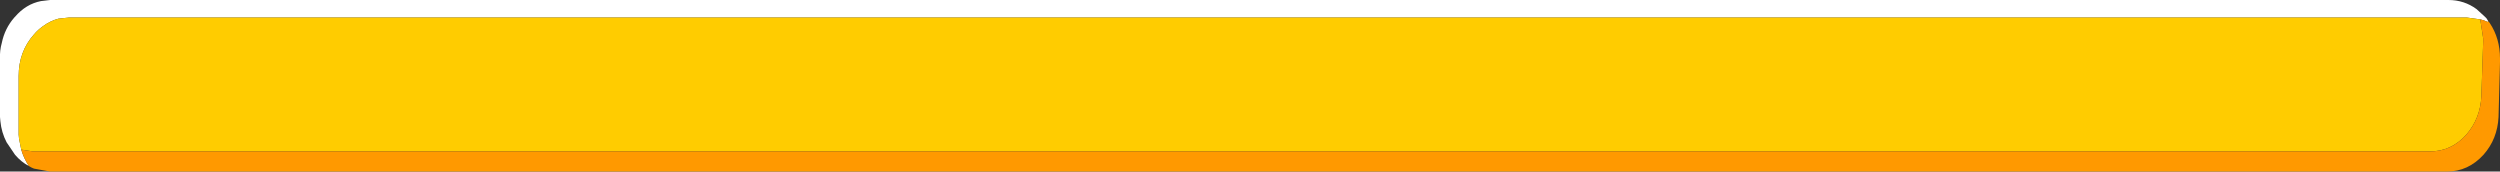 <?xml version="1.0" encoding="UTF-8" standalone="no"?>
<svg xmlns:xlink="http://www.w3.org/1999/xlink" height="23.45px" width="341.75px" xmlns="http://www.w3.org/2000/svg">
  <rect width="100%" height="100%" fill="#333333" stroke="none"/>
  <g transform="matrix(1.0, 0.0, 0.0, 1.0, 0.0, 0.0)">
    <path d="M3.95 22.7 Q2.9 22.15 2.05 21.15 L0.9 19.45 Q0.2 18.1 0.05 16.55 L0.0 16.0 0.0 8.45 0.0 8.0 Q-0.05 6.9 0.25 5.85 0.65 3.9 1.95 2.4 L2.05 2.3 Q3.55 0.55 5.6 0.15 L6.85 0.0 334.7 0.0 Q336.85 0.0 338.55 1.25 L339.7 2.3 339.9 2.5 340.15 2.9 340.05 3.0 Q339.55 2.75 339.05 2.65 L337.25 2.4 9.4 2.4 8.0 2.55 Q6.85 2.85 5.85 3.6 5.2 4.05 4.65 4.7 2.55 7.05 2.55 10.4 L2.55 10.85 2.55 18.4 2.6 18.95 2.9 20.45 Q3.25 21.65 3.95 22.7" fill="#ffffff" fill-rule="evenodd" stroke="none"/>
    <path d="M2.9 20.45 L2.6 18.95 2.55 18.4 2.55 10.85 2.55 10.4 Q2.55 7.05 4.65 4.7 5.2 4.05 5.85 3.6 6.85 2.85 8.0 2.55 L9.4 2.4 337.25 2.4 339.05 2.65 339.45 5.25 339.45 5.7 339.2 13.2 Q339.05 16.2 337.15 18.4 335.1 20.7 332.15 20.7 L4.5 20.7 2.9 20.45" fill="#ffcc00" fill-rule="evenodd" stroke="none"/>
    <path d="M3.95 22.7 Q3.25 21.65 2.9 20.45 L4.5 20.7 332.15 20.7 Q335.1 20.7 337.15 18.4 339.05 16.2 339.2 13.2 L339.45 5.7 339.45 5.25 339.05 2.65 Q339.55 2.75 340.05 3.0 L340.15 2.9 340.35 3.15 Q341.75 5.25 341.75 8.0 L341.75 8.45 341.55 16.0 Q341.4 19.0 339.5 21.15 337.4 23.45 334.5 23.45 L6.85 23.45 4.65 23.05 4.3 22.9 3.95 22.7" fill="#ff9900" fill-rule="evenodd" stroke="none"/>
  </g>
</svg>
